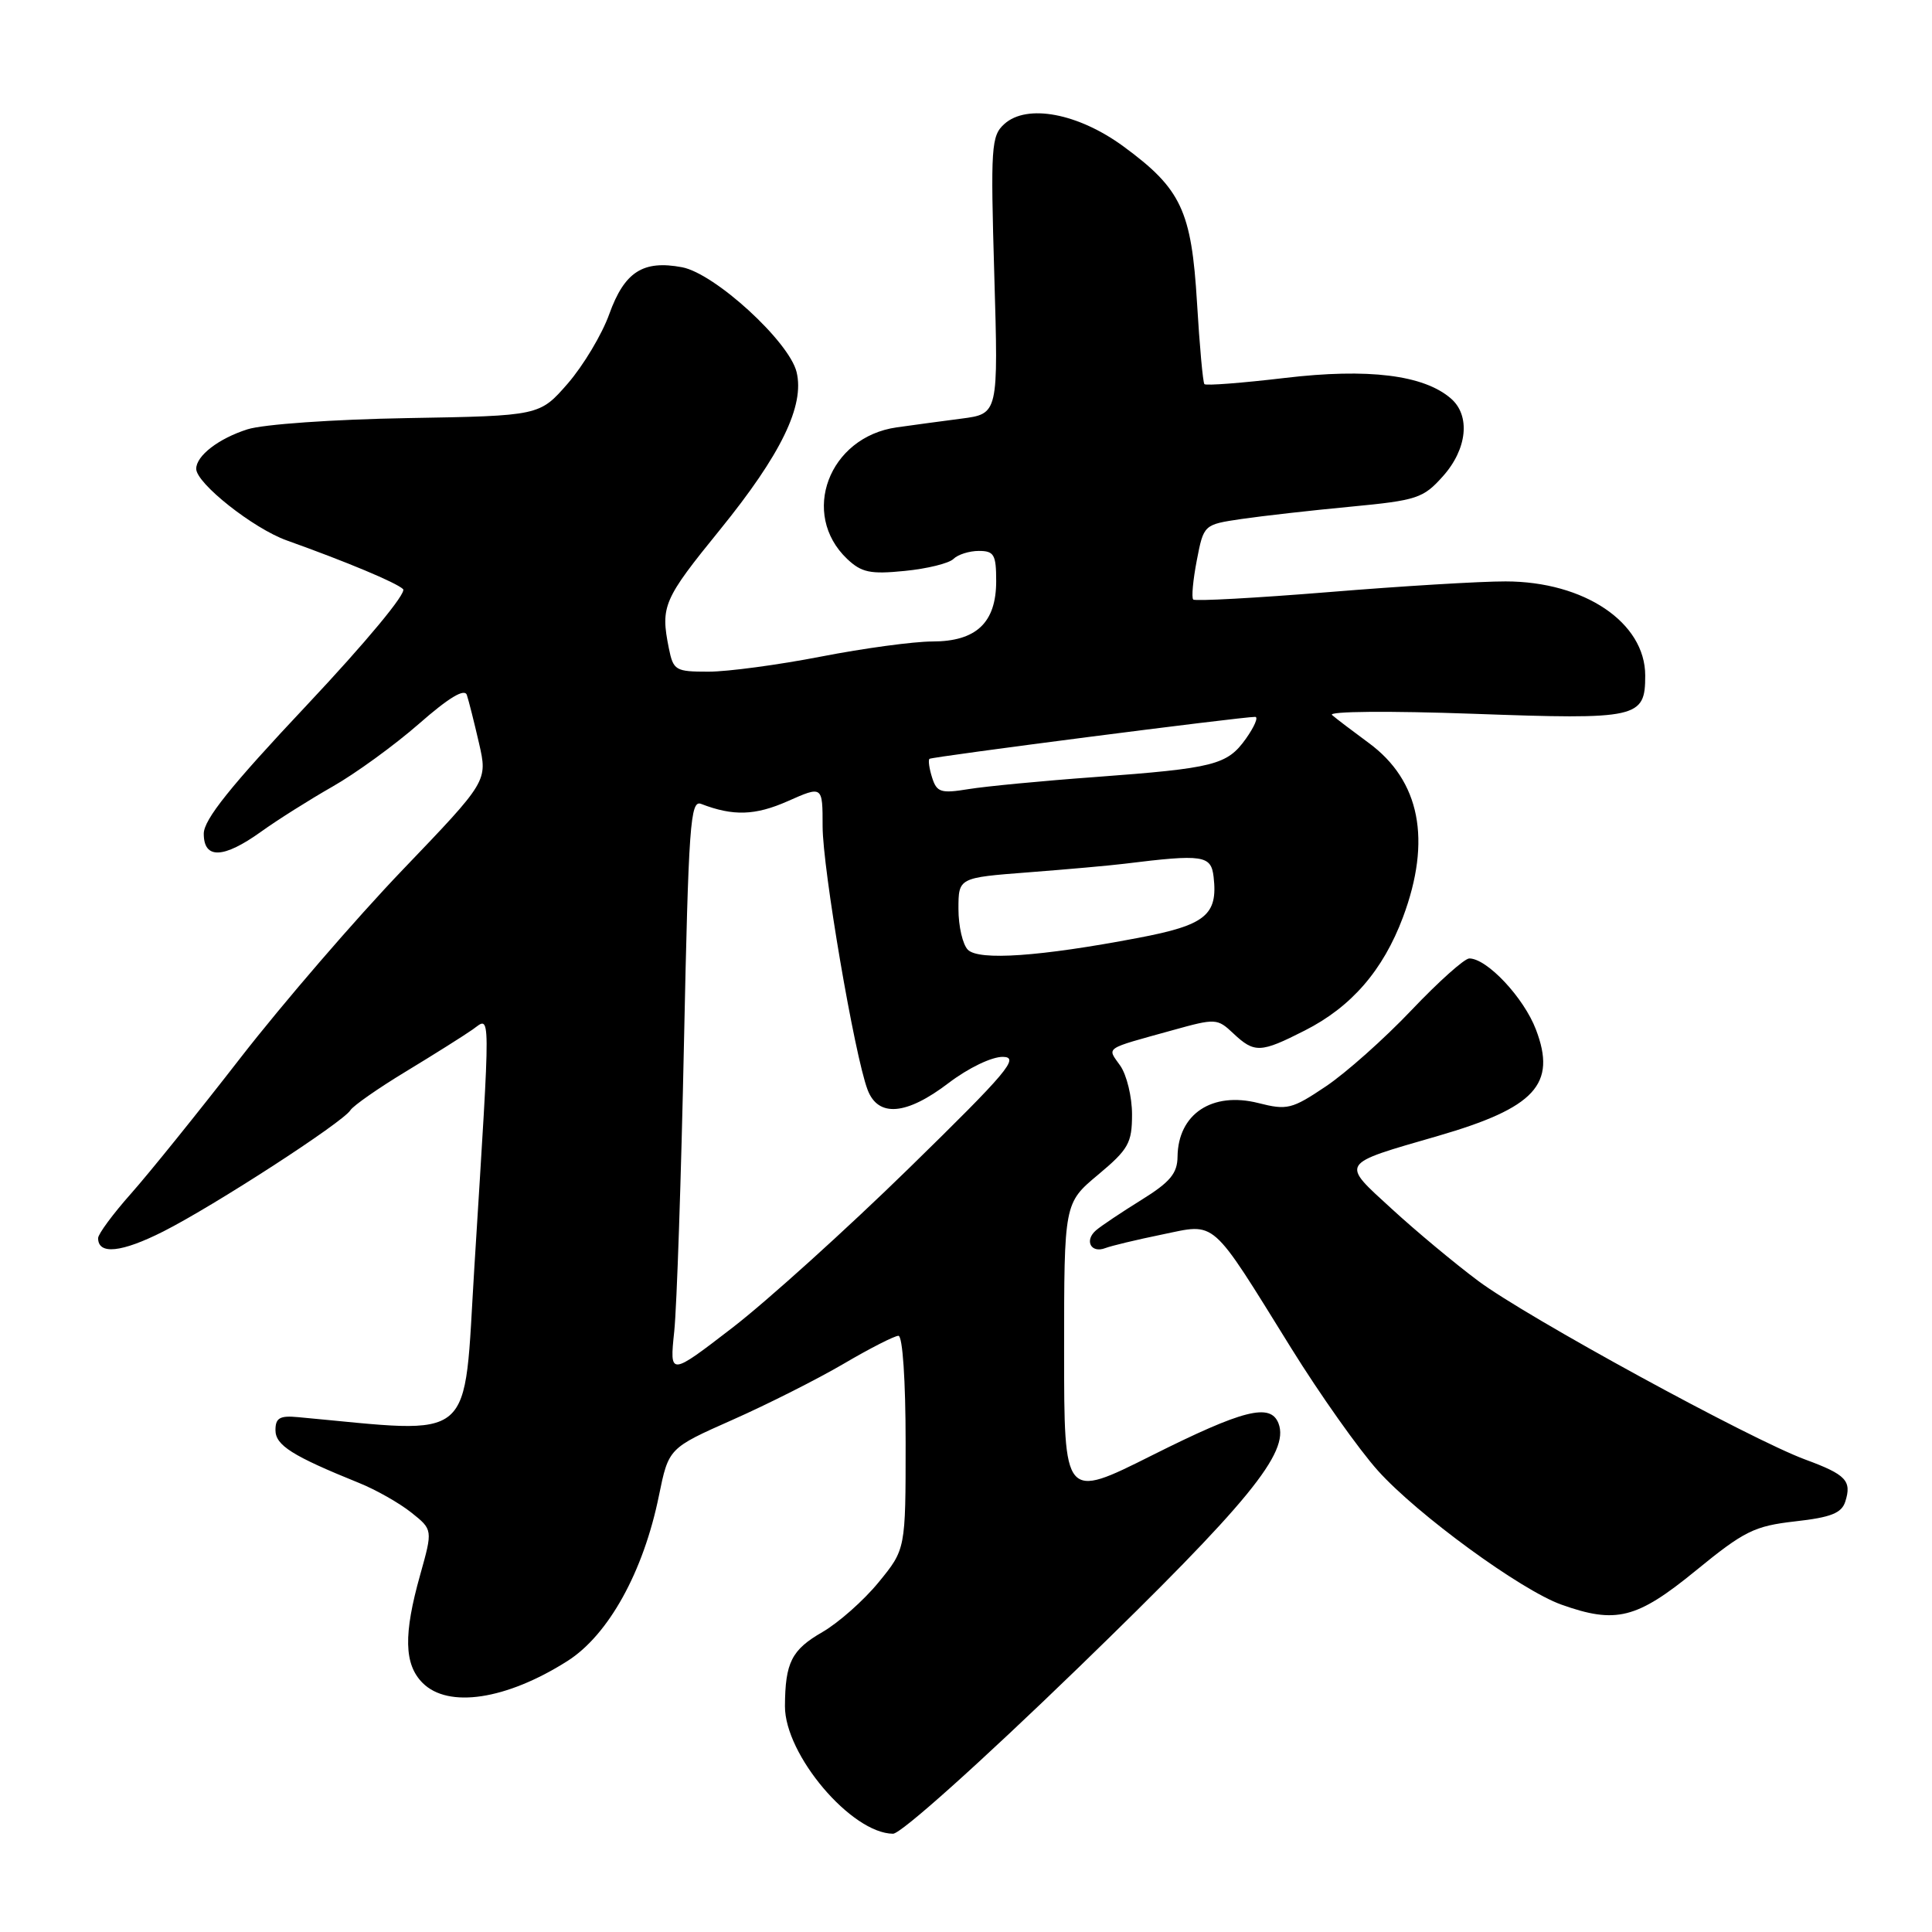 <?xml version="1.0" encoding="UTF-8" standalone="no"?>
<!DOCTYPE svg PUBLIC "-//W3C//DTD SVG 1.1//EN" "http://www.w3.org/Graphics/SVG/1.1/DTD/svg11.dtd" >
<svg xmlns="http://www.w3.org/2000/svg" xmlns:xlink="http://www.w3.org/1999/xlink" version="1.1" viewBox="0 0 256 256">
 <g >
 <path fill="currentColor"
d=" M 142.94 220.93 C 165.44 199.12 170.89 192.47 169.41 188.61 C 168.35 185.87 164.75 186.78 152.65 192.84 C 141.00 198.68 141.00 198.68 141.00 179.05 C 141.00 159.42 141.00 159.42 145.50 155.66 C 149.53 152.29 150.00 151.46 150.00 147.67 C 150.00 145.35 149.30 142.44 148.44 141.21 C 146.68 138.71 146.14 139.07 155.37 136.51 C 161.08 134.92 161.30 134.93 163.43 136.94 C 166.22 139.56 167.03 139.53 172.87 136.56 C 179.06 133.43 183.26 128.58 185.90 121.54 C 189.72 111.32 188.17 103.44 181.36 98.44 C 179.24 96.88 177.05 95.22 176.50 94.74 C 175.93 94.25 184.05 94.18 195.22 94.58 C 217.08 95.37 218.00 95.17 218.00 89.51 C 218.00 82.49 209.94 77.05 199.50 77.04 C 196.20 77.03 185.64 77.67 176.02 78.46 C 166.41 79.24 158.35 79.68 158.11 79.44 C 157.86 79.20 158.08 76.86 158.58 74.26 C 159.50 69.51 159.50 69.51 164.50 68.77 C 167.25 68.37 173.75 67.63 178.95 67.14 C 187.76 66.30 188.59 66.03 191.20 63.10 C 194.42 59.50 194.87 55.06 192.25 52.80 C 188.65 49.68 181.29 48.77 170.25 50.08 C 164.59 50.75 159.80 51.12 159.59 50.90 C 159.39 50.68 158.95 45.82 158.61 40.11 C 157.88 27.92 156.52 25.02 148.89 19.42 C 142.87 15.00 136.08 13.72 133.08 16.43 C 131.34 18.00 131.25 19.42 131.75 36.48 C 132.29 54.83 132.29 54.83 127.40 55.47 C 124.70 55.82 120.84 56.34 118.81 56.63 C 109.81 57.91 105.98 68.11 112.26 74.07 C 114.16 75.86 115.32 76.11 119.89 75.65 C 122.86 75.36 125.76 74.64 126.34 74.06 C 126.92 73.48 128.44 73.00 129.70 73.00 C 131.72 73.00 132.00 73.49 132.00 77.00 C 132.00 82.51 129.36 85.00 123.54 85.00 C 121.08 85.00 114.44 85.90 108.79 87.00 C 103.13 88.10 96.42 89.00 93.88 89.00 C 89.49 89.00 89.22 88.84 88.62 85.87 C 87.51 80.32 87.89 79.43 95.41 70.18 C 103.50 60.21 106.64 53.74 105.55 49.29 C 104.55 45.23 94.70 36.22 90.37 35.41 C 85.20 34.44 82.75 36.02 80.73 41.62 C 79.77 44.31 77.29 48.44 75.24 50.81 C 71.50 55.10 71.50 55.10 54.00 55.40 C 44.15 55.57 34.87 56.22 32.78 56.89 C 28.96 58.11 26.00 60.39 26.00 62.12 C 26.00 64.04 33.57 70.03 38.00 71.61 C 45.94 74.45 52.47 77.18 53.41 78.06 C 53.93 78.55 48.53 85.06 40.66 93.43 C 30.54 104.18 27.00 108.60 27.00 110.47 C 27.00 113.88 29.61 113.78 34.60 110.20 C 36.74 108.66 40.99 105.98 44.04 104.24 C 47.09 102.51 52.25 98.76 55.50 95.92 C 59.48 92.43 61.56 91.18 61.86 92.09 C 62.11 92.83 62.83 95.70 63.47 98.47 C 64.62 103.50 64.62 103.50 53.35 115.26 C 47.15 121.73 37.49 132.93 31.88 140.15 C 26.28 147.37 19.74 155.48 17.35 158.17 C 14.96 160.86 13.00 163.52 13.00 164.06 C 13.00 166.30 16.11 165.97 21.65 163.17 C 28.41 159.75 45.44 148.71 46.43 147.11 C 46.80 146.52 50.11 144.20 53.80 141.97 C 57.48 139.74 61.45 137.24 62.62 136.42 C 65.07 134.70 65.05 132.64 62.86 167.84 C 61.38 191.65 63.35 189.97 39.50 187.78 C 37.08 187.55 36.50 187.88 36.50 189.50 C 36.50 191.51 38.73 192.92 47.58 196.50 C 49.82 197.40 52.93 199.17 54.50 200.42 C 57.35 202.69 57.35 202.69 55.68 208.66 C 53.45 216.57 53.54 220.54 56.00 223.00 C 59.40 226.40 67.09 225.23 75.18 220.10 C 80.62 216.65 85.26 208.28 87.31 198.19 C 88.60 191.89 88.60 191.89 97.05 188.14 C 101.70 186.08 108.34 182.73 111.80 180.70 C 115.27 178.66 118.53 177.00 119.05 177.00 C 119.60 177.00 120.00 182.92 120.00 191.15 C 120.00 205.29 120.00 205.29 116.42 209.66 C 114.45 212.07 111.10 215.03 108.97 216.26 C 104.89 218.61 104.04 220.29 104.01 226.08 C 103.99 232.52 112.81 242.93 118.33 242.98 C 119.38 242.99 129.93 233.53 142.94 220.93 Z  M 224.67 208.14 C 231.13 202.86 232.44 202.21 237.87 201.59 C 242.61 201.06 244.02 200.50 244.51 198.97 C 245.39 196.21 244.61 195.39 239.24 193.41 C 232.00 190.75 202.22 174.49 195.86 169.72 C 192.75 167.40 187.59 163.10 184.39 160.16 C 177.63 153.97 177.40 154.32 190.53 150.52 C 203.42 146.78 206.29 143.67 203.52 136.42 C 201.91 132.19 197.04 127.00 194.69 127.00 C 194.05 127.00 190.60 130.09 187.02 133.86 C 183.43 137.64 178.33 142.18 175.67 143.96 C 171.19 146.97 170.55 147.13 166.74 146.16 C 160.61 144.61 156.10 147.60 156.03 153.27 C 156.01 155.48 155.04 156.64 151.25 158.99 C 148.64 160.61 145.93 162.42 145.23 163.02 C 143.65 164.38 144.56 166.11 146.46 165.38 C 147.23 165.08 150.61 164.27 153.98 163.58 C 161.25 162.08 160.28 161.22 171.08 178.62 C 174.89 184.76 180.07 192.08 182.59 194.88 C 187.82 200.70 201.52 210.70 206.89 212.62 C 214.12 215.20 216.87 214.51 224.67 208.14 Z  M 89.34 176.42 C 89.68 173.16 90.26 155.97 90.63 138.20 C 91.24 109.19 91.47 105.97 92.90 106.52 C 97.14 108.16 100.06 108.07 104.38 106.16 C 109.00 104.11 109.00 104.11 109.00 109.49 C 109.00 115.07 113.23 139.85 114.96 144.40 C 116.36 148.09 120.11 147.77 125.70 143.50 C 128.32 141.51 131.41 140.02 132.89 140.04 C 135.15 140.07 133.51 142.03 120.45 154.79 C 112.17 162.88 101.64 172.39 97.06 175.92 C 88.72 182.34 88.72 182.34 89.34 176.42 Z  M 128.25 125.85 C 127.56 125.16 127.00 122.73 127.00 120.45 C 127.00 116.30 127.00 116.30 136.25 115.59 C 141.34 115.20 147.07 114.69 149.00 114.45 C 159.44 113.16 160.48 113.32 160.81 116.20 C 161.39 121.25 159.74 122.59 150.79 124.28 C 137.82 126.75 129.71 127.31 128.25 125.85 Z  M 123.51 103.04 C 123.13 101.84 122.97 100.72 123.16 100.55 C 123.48 100.27 164.60 94.97 166.32 94.99 C 166.77 95.00 166.21 96.30 165.09 97.88 C 162.60 101.37 160.93 101.79 145.00 102.97 C 138.12 103.47 130.63 104.19 128.35 104.56 C 124.67 105.16 124.13 104.99 123.51 103.04 Z "/>
</g>
</svg>